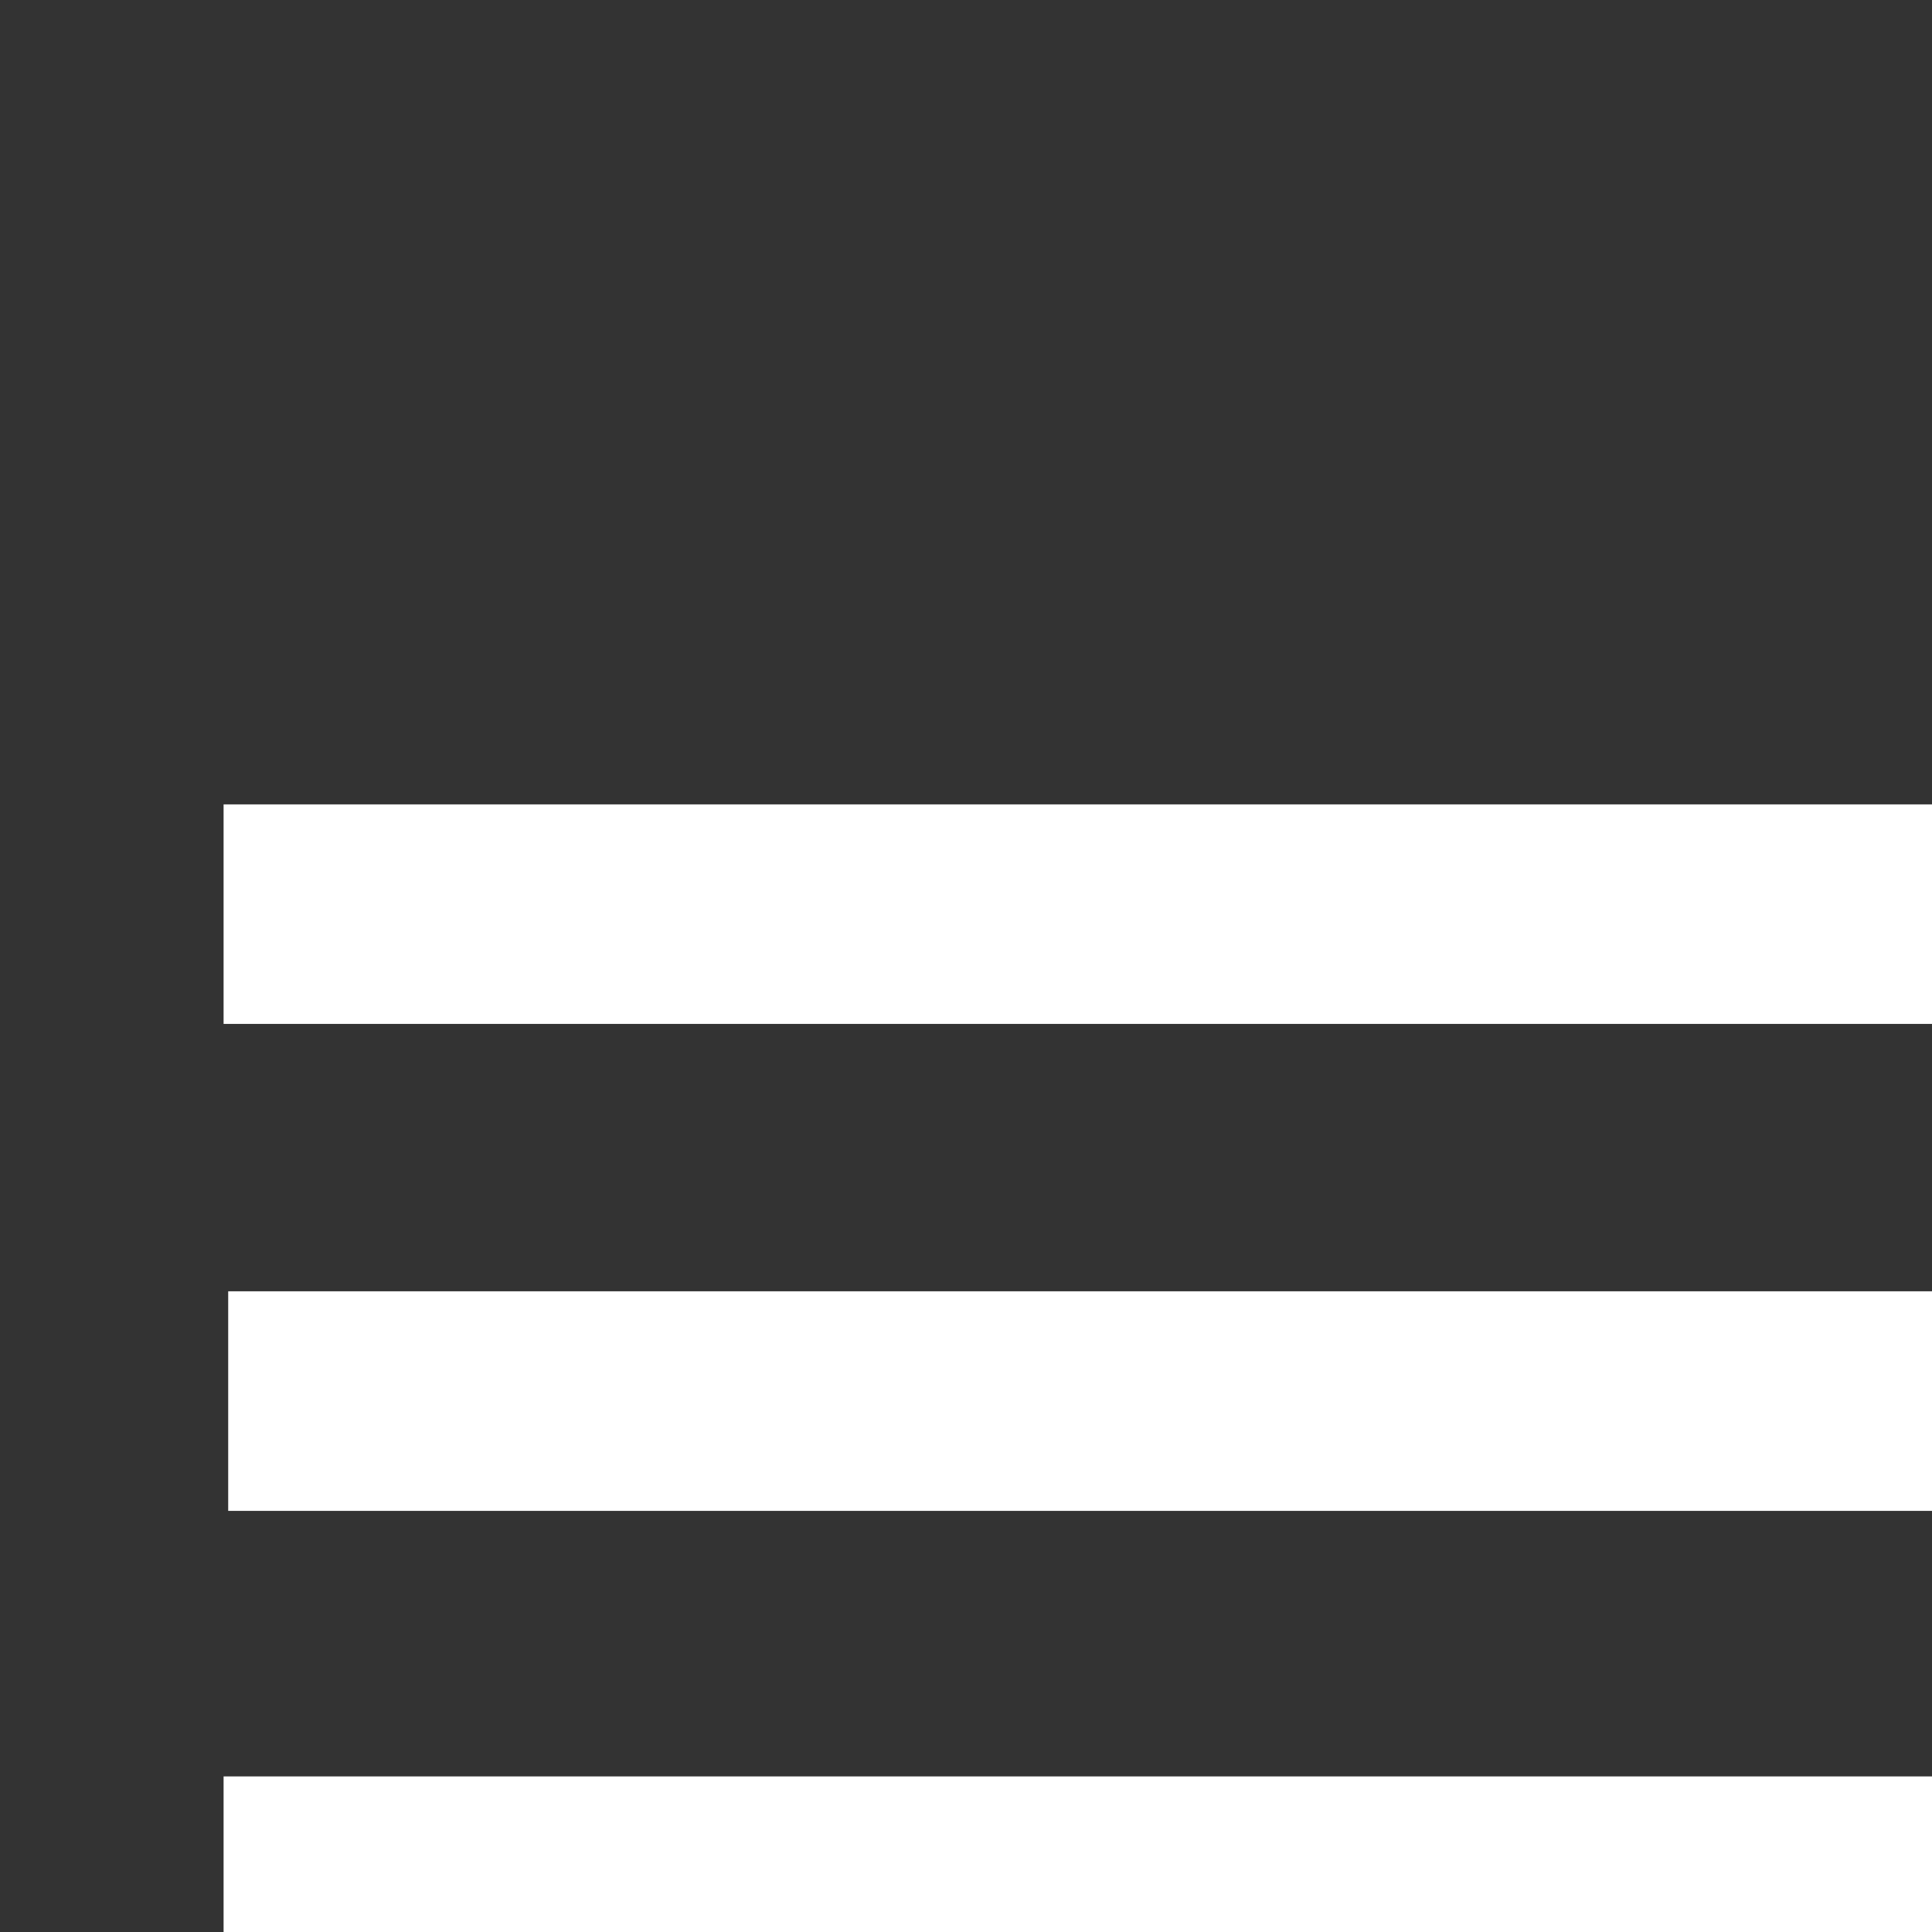 <?xml version="1.0" encoding="utf-8"?>
<svg width="44" height="44" viewBox="0 0 44 44" xmlns="http://www.w3.org/2000/svg">
	<rect x="0" y="0" width="44" height="44" fill="#333333" stroke="none"/>
	<g>
		<path fill="none" stroke="#fff" stroke-width="5" stroke-linejoin="bevel" d="m 5.092,20.819 53.817,0"/>
		<path fill="none" stroke="#fff" stroke-width="5" stroke-linejoin="bevel" d="m 5.197,31.909 53.817,0"/>
		<path fill="none" stroke="#fff" stroke-width="5" stroke-linejoin="bevel" d="m 5.092,42.957 53.817,0"/>
	</g>
</svg>